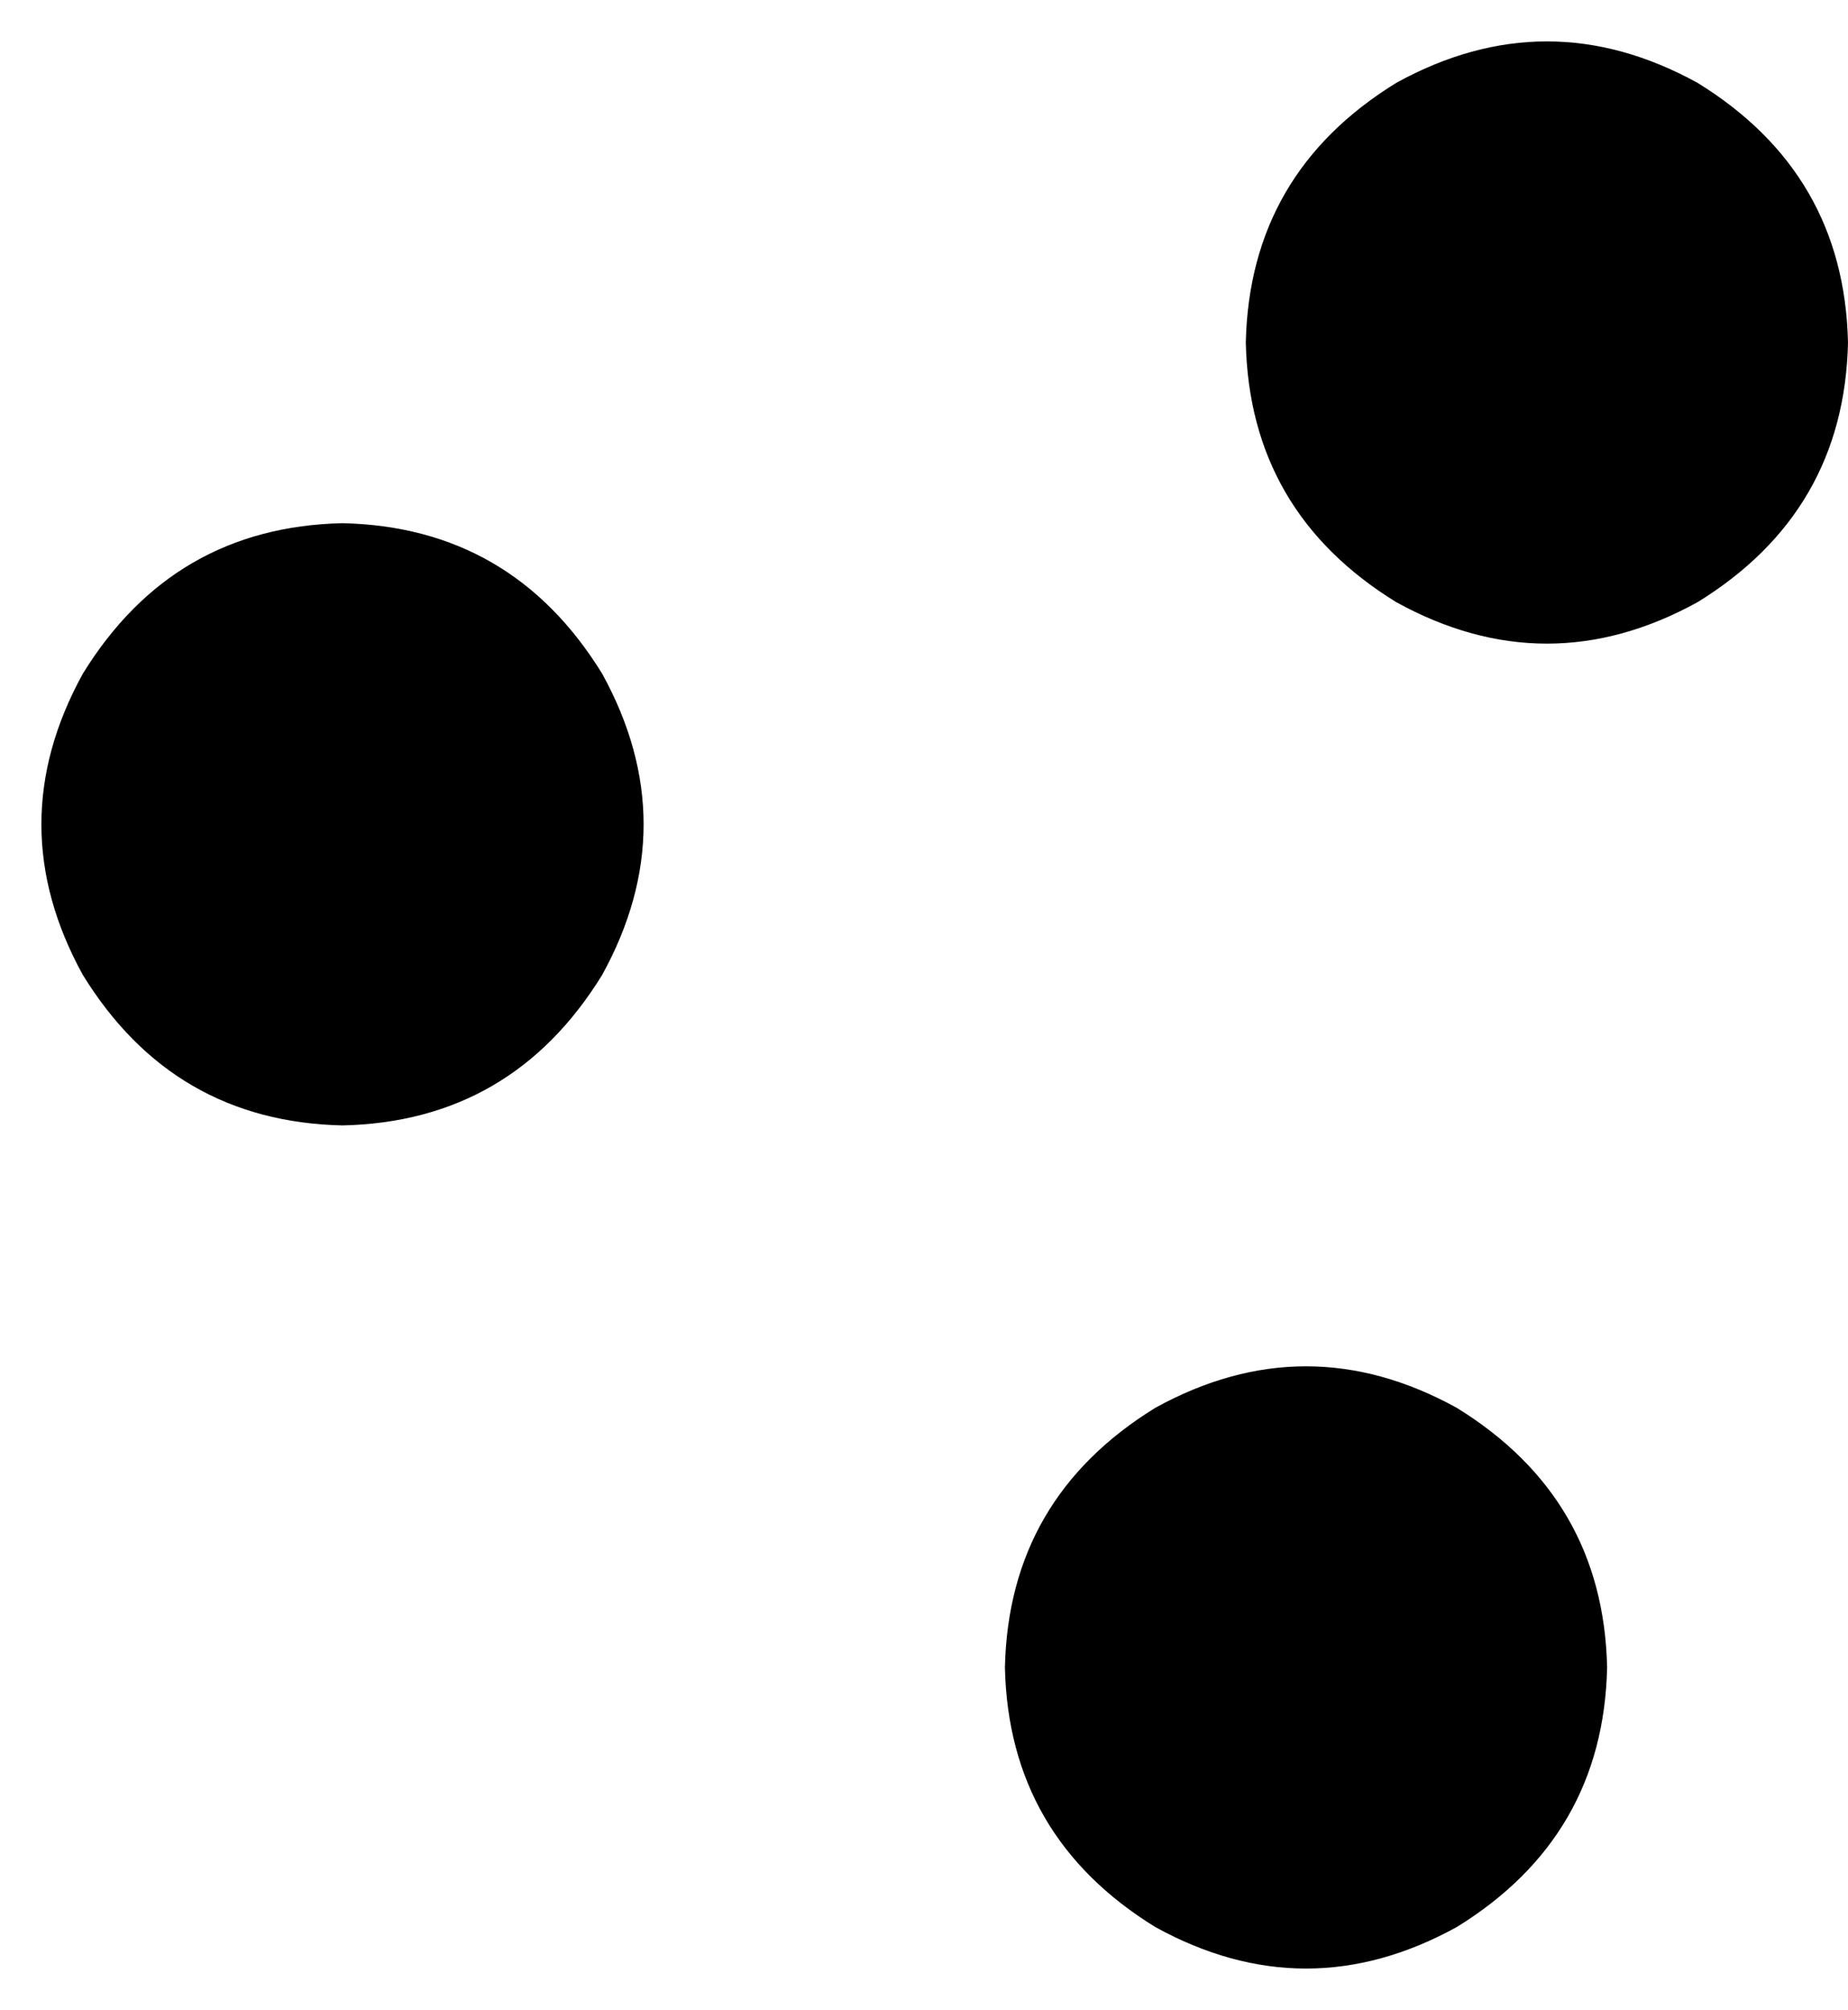 <svg xmlns="http://www.w3.org/2000/svg" viewBox="0 0 491 534">
    <path d="M 331 91 Q 332 46 371 22 Q 411 0 451 22 Q 490 46 491 91 Q 490 136 451 160 Q 411 182 371 160 Q 332 136 331 91 L 331 91 Z M 267 443 Q 268 398 307 374 Q 347 352 387 374 Q 426 398 427 443 Q 426 488 387 512 Q 347 534 307 512 Q 268 488 267 443 L 267 443 Z M 91 139 Q 136 140 160 179 Q 182 219 160 259 Q 136 298 91 299 Q 46 298 22 259 Q 0 219 22 179 Q 46 140 91 139 L 91 139 Z"/>
</svg>
